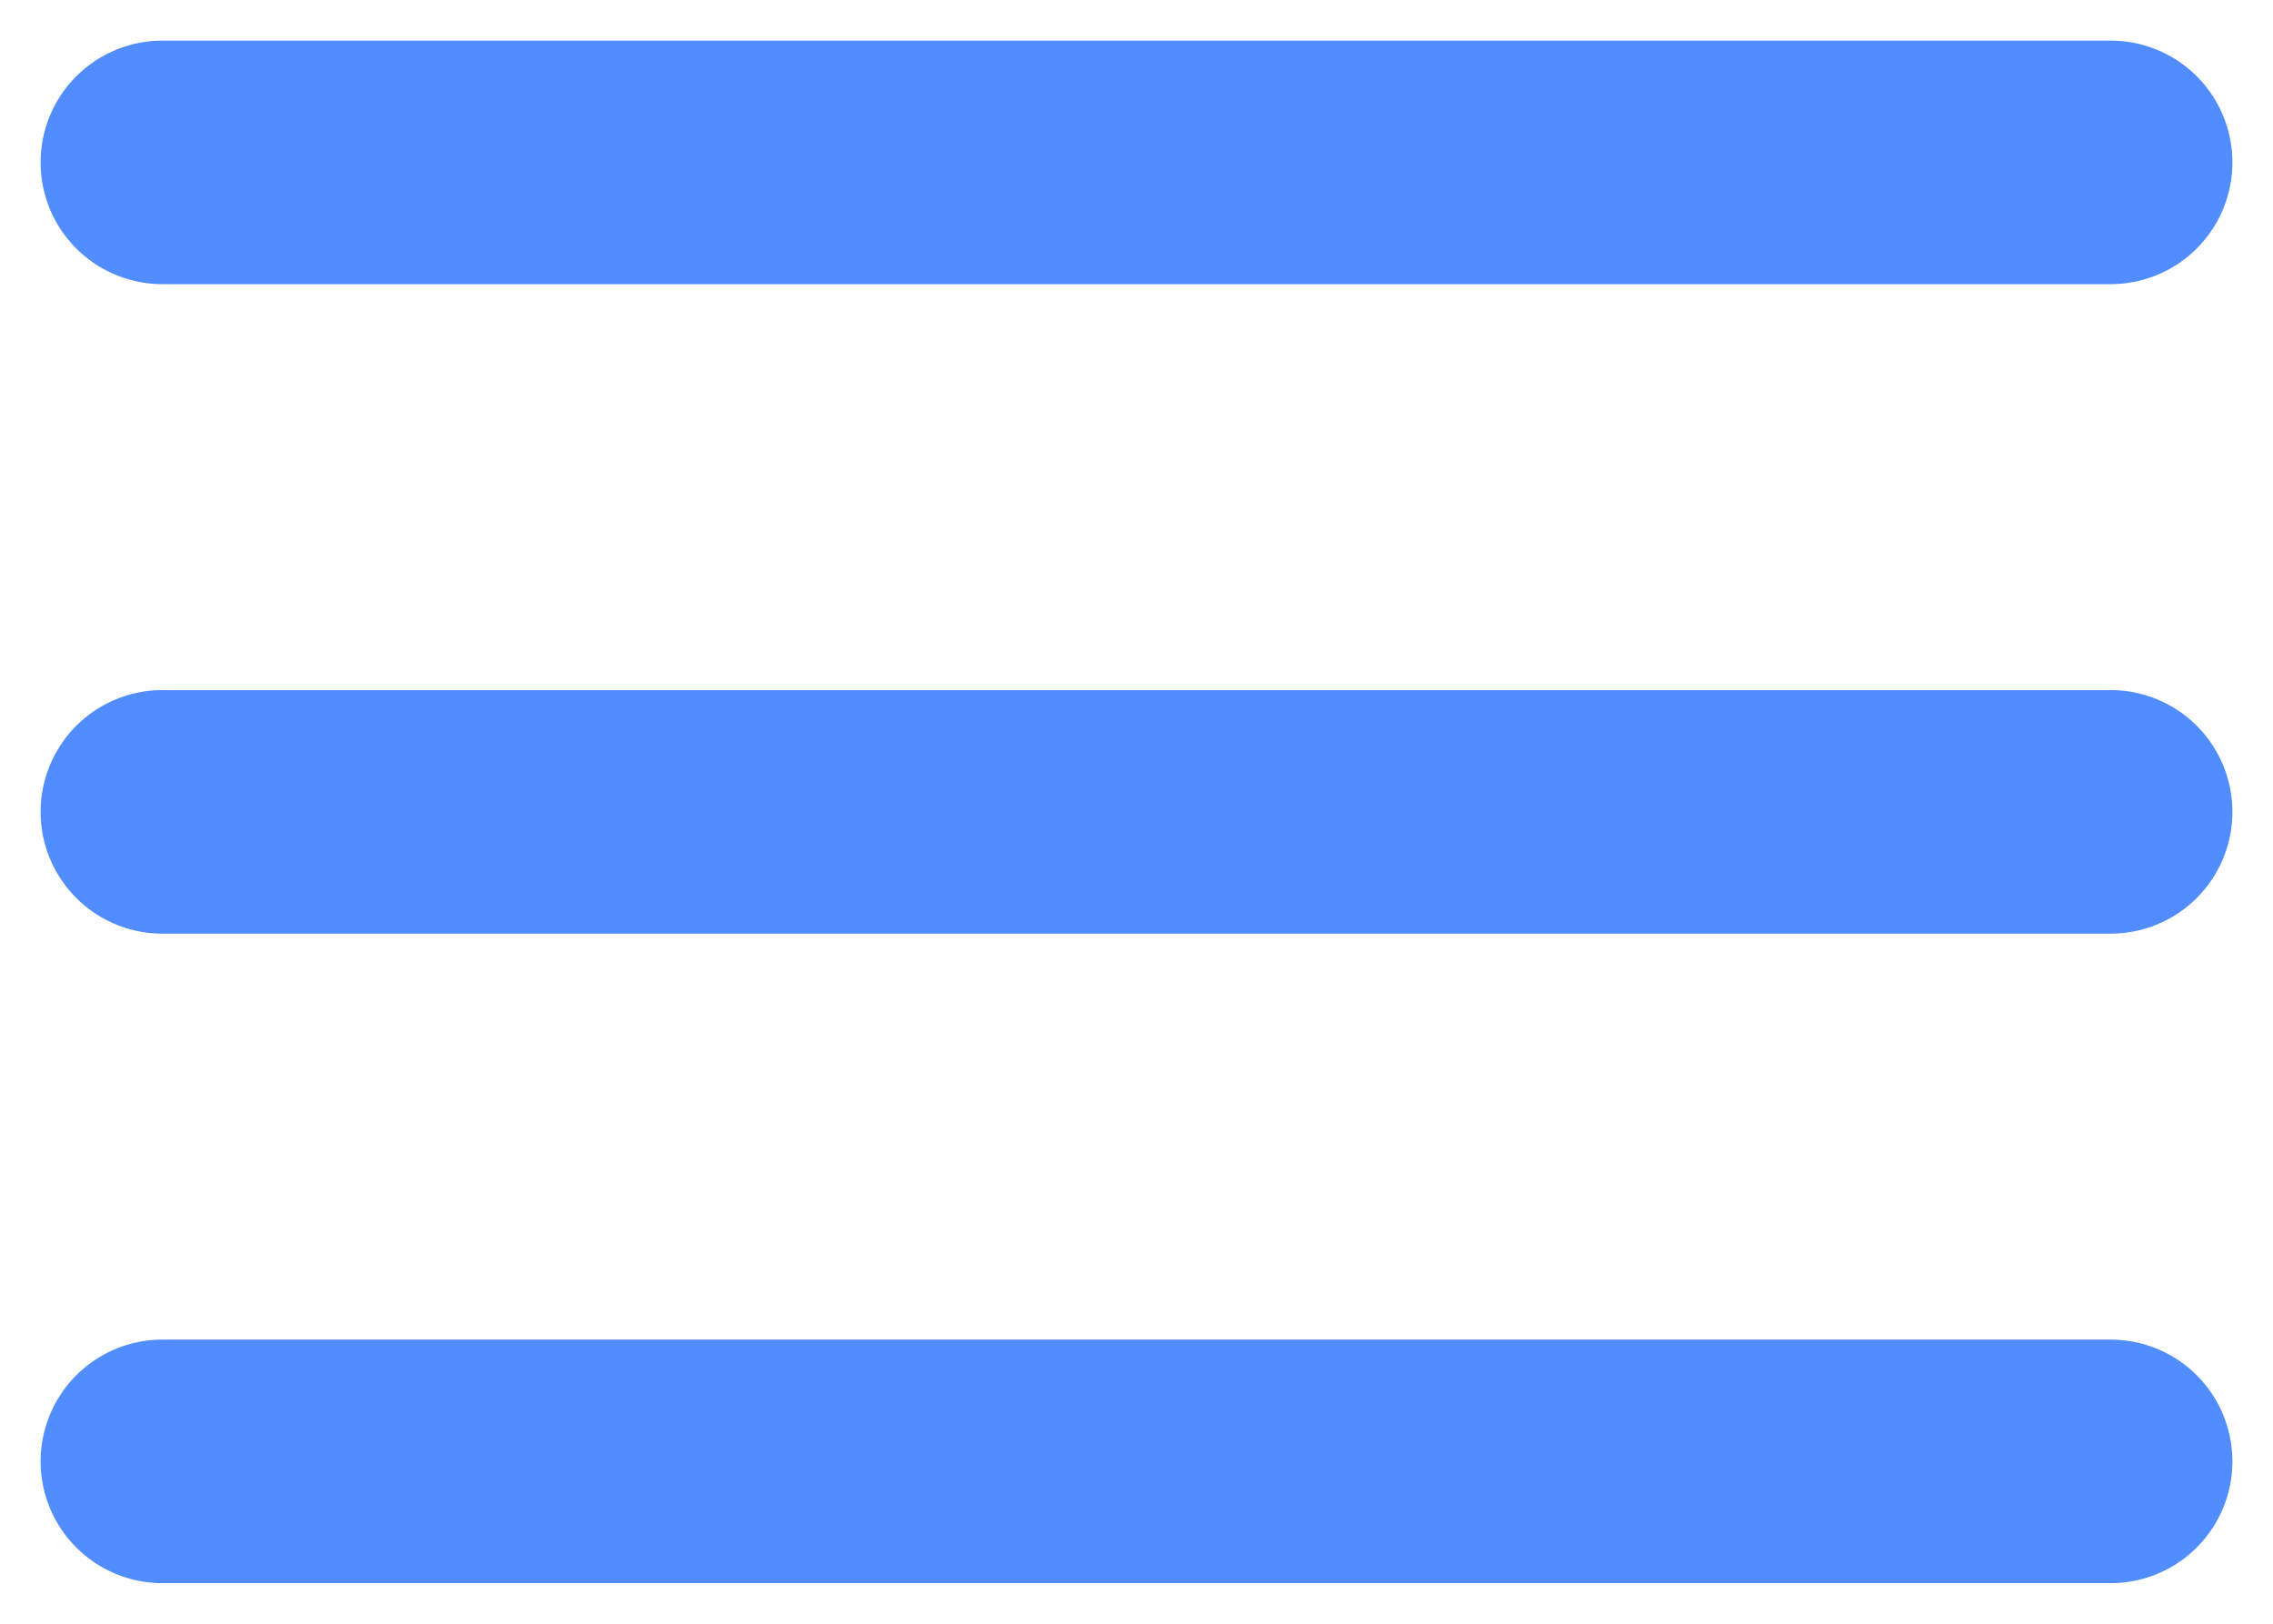<svg width="28" height="20" viewBox="0 0 28 20" fill="none" xmlns="http://www.w3.org/2000/svg">
<path d="M2 10H26M2 2H26M2 18H26" stroke="#528DFF" stroke-width="3" stroke-linecap="round" stroke-linejoin="round"/>
</svg>
